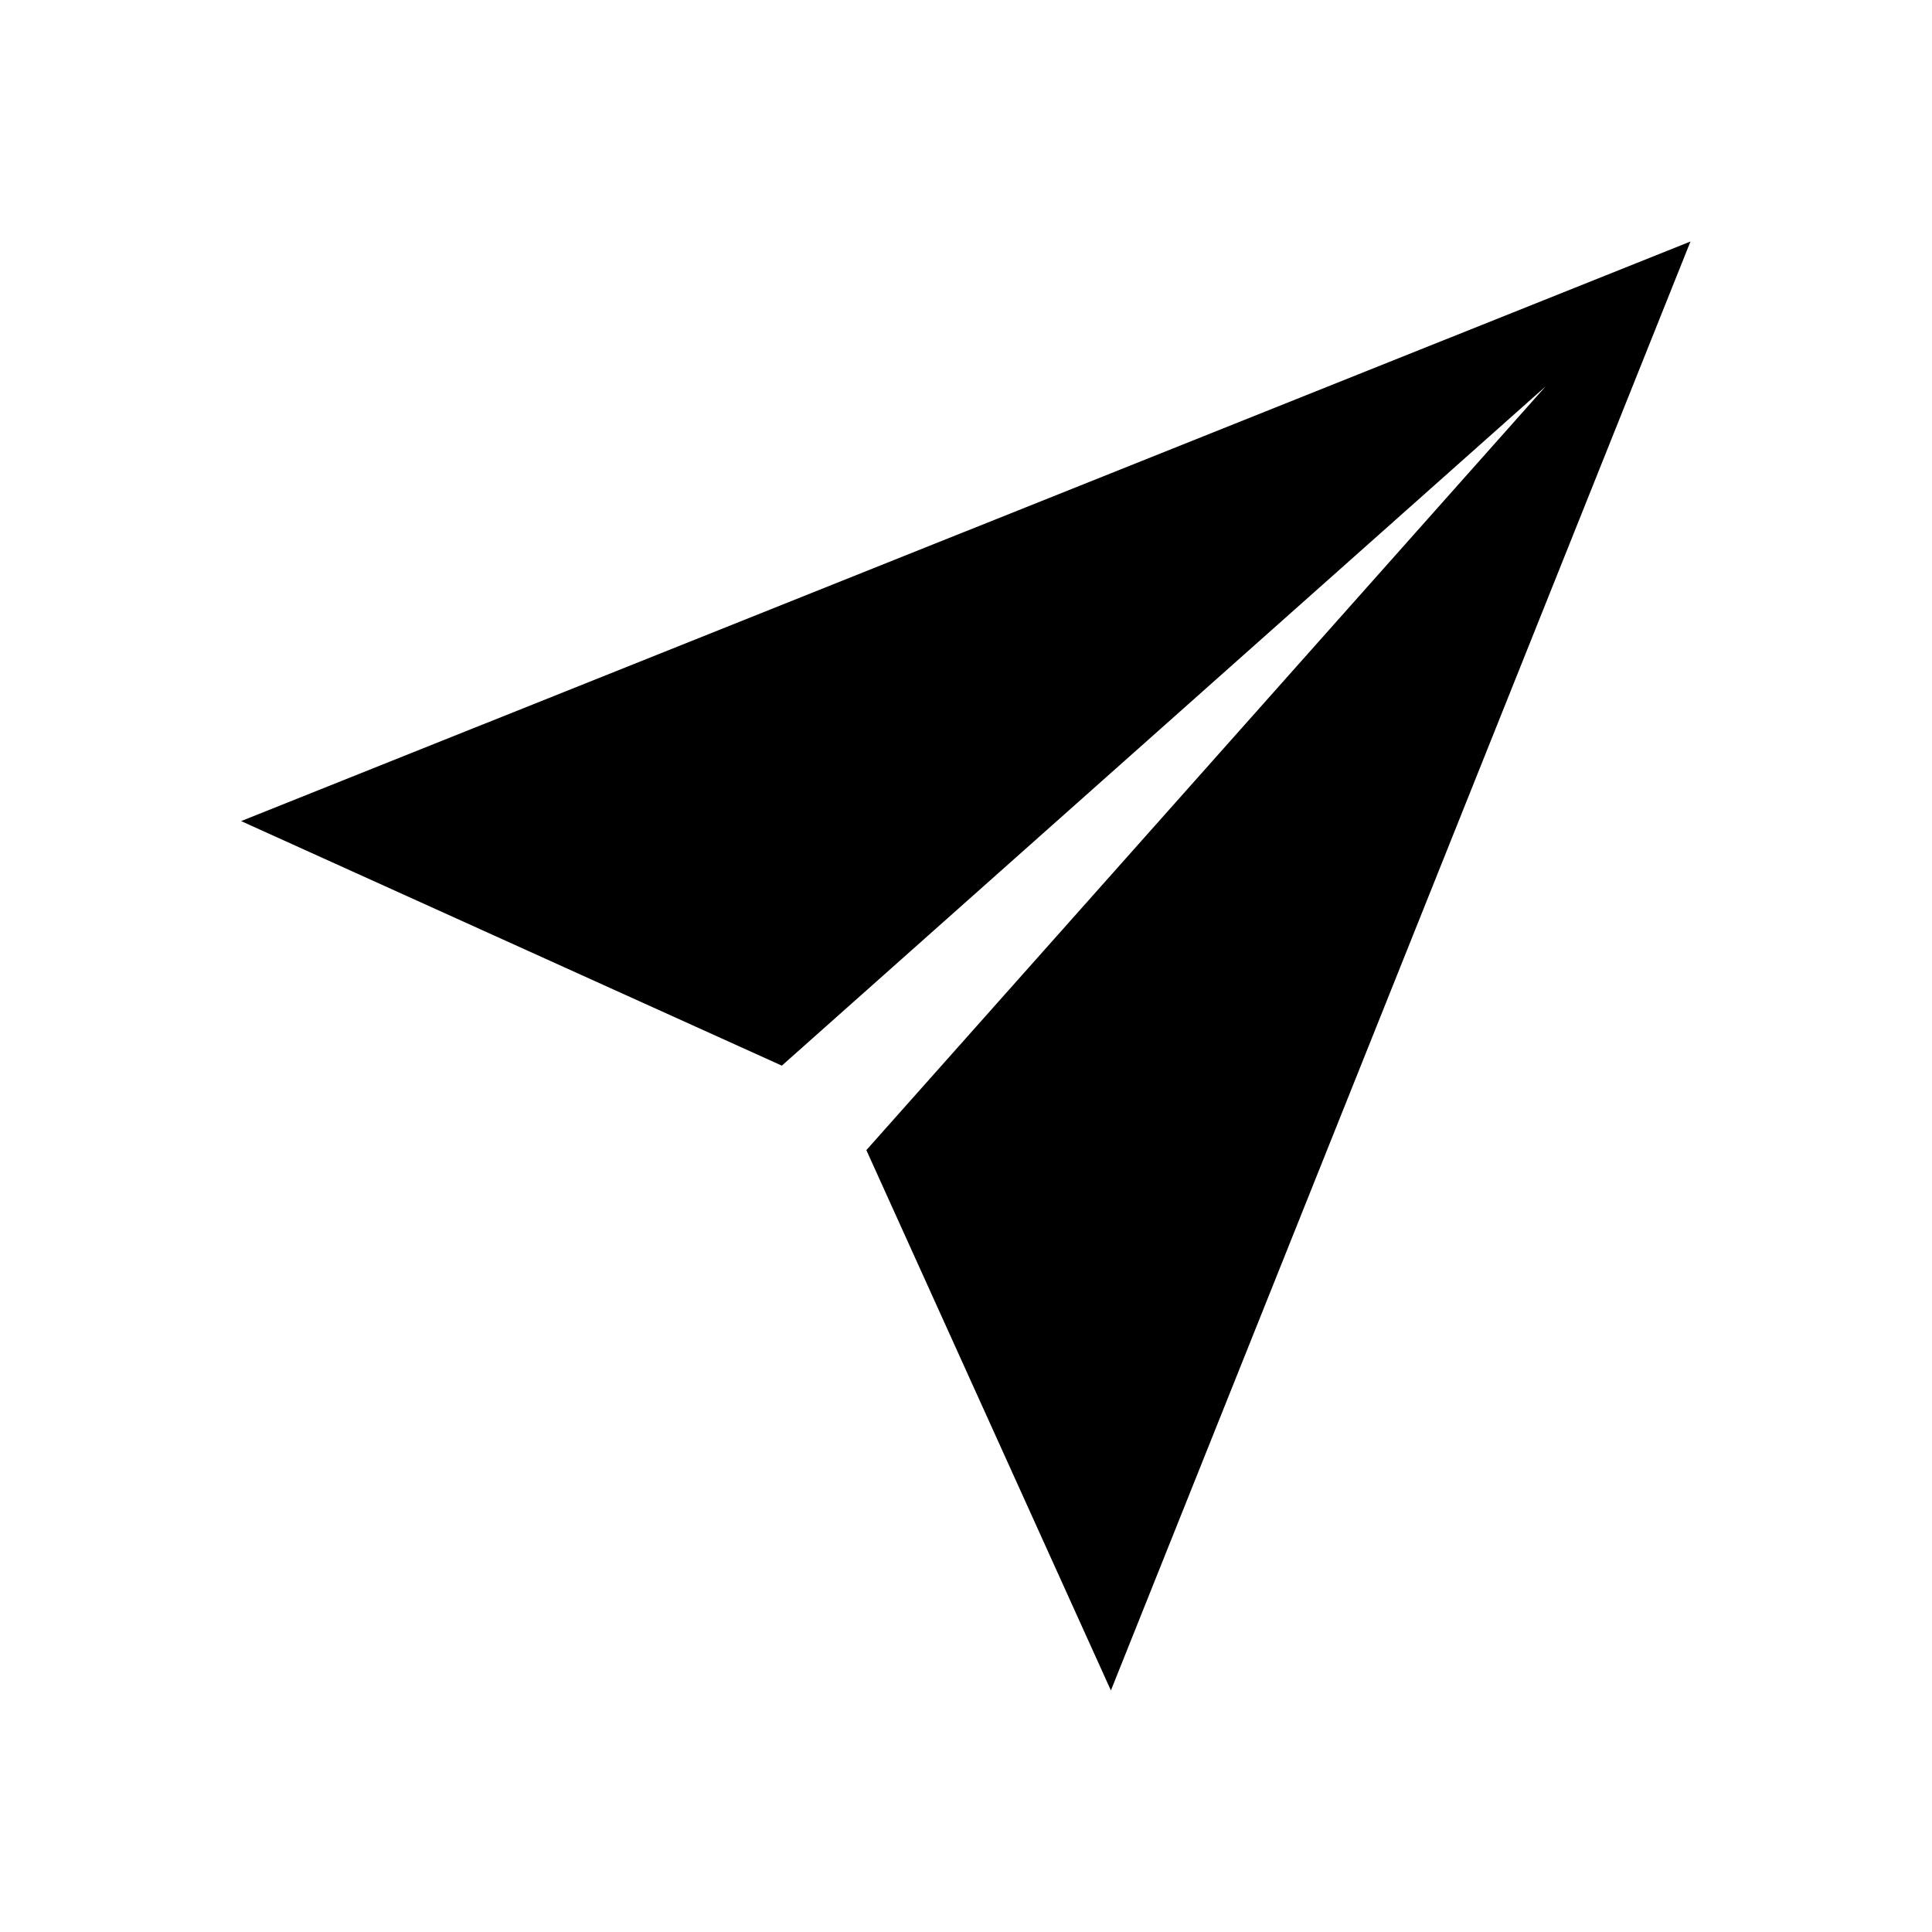 <!-- Generated by IcoMoon.io -->
<svg version="1.1" xmlns="http://www.w3.org/2000/svg" width="40" height="40" viewBox="0 0 40 40">
<title>io-paper-plane-sharp</title>
<path d="M35 5l-30.008 12 11.195 5.063 15.813-14.063-14.063 15.812 5.063 11.187 12-30z"></path>
</svg>
